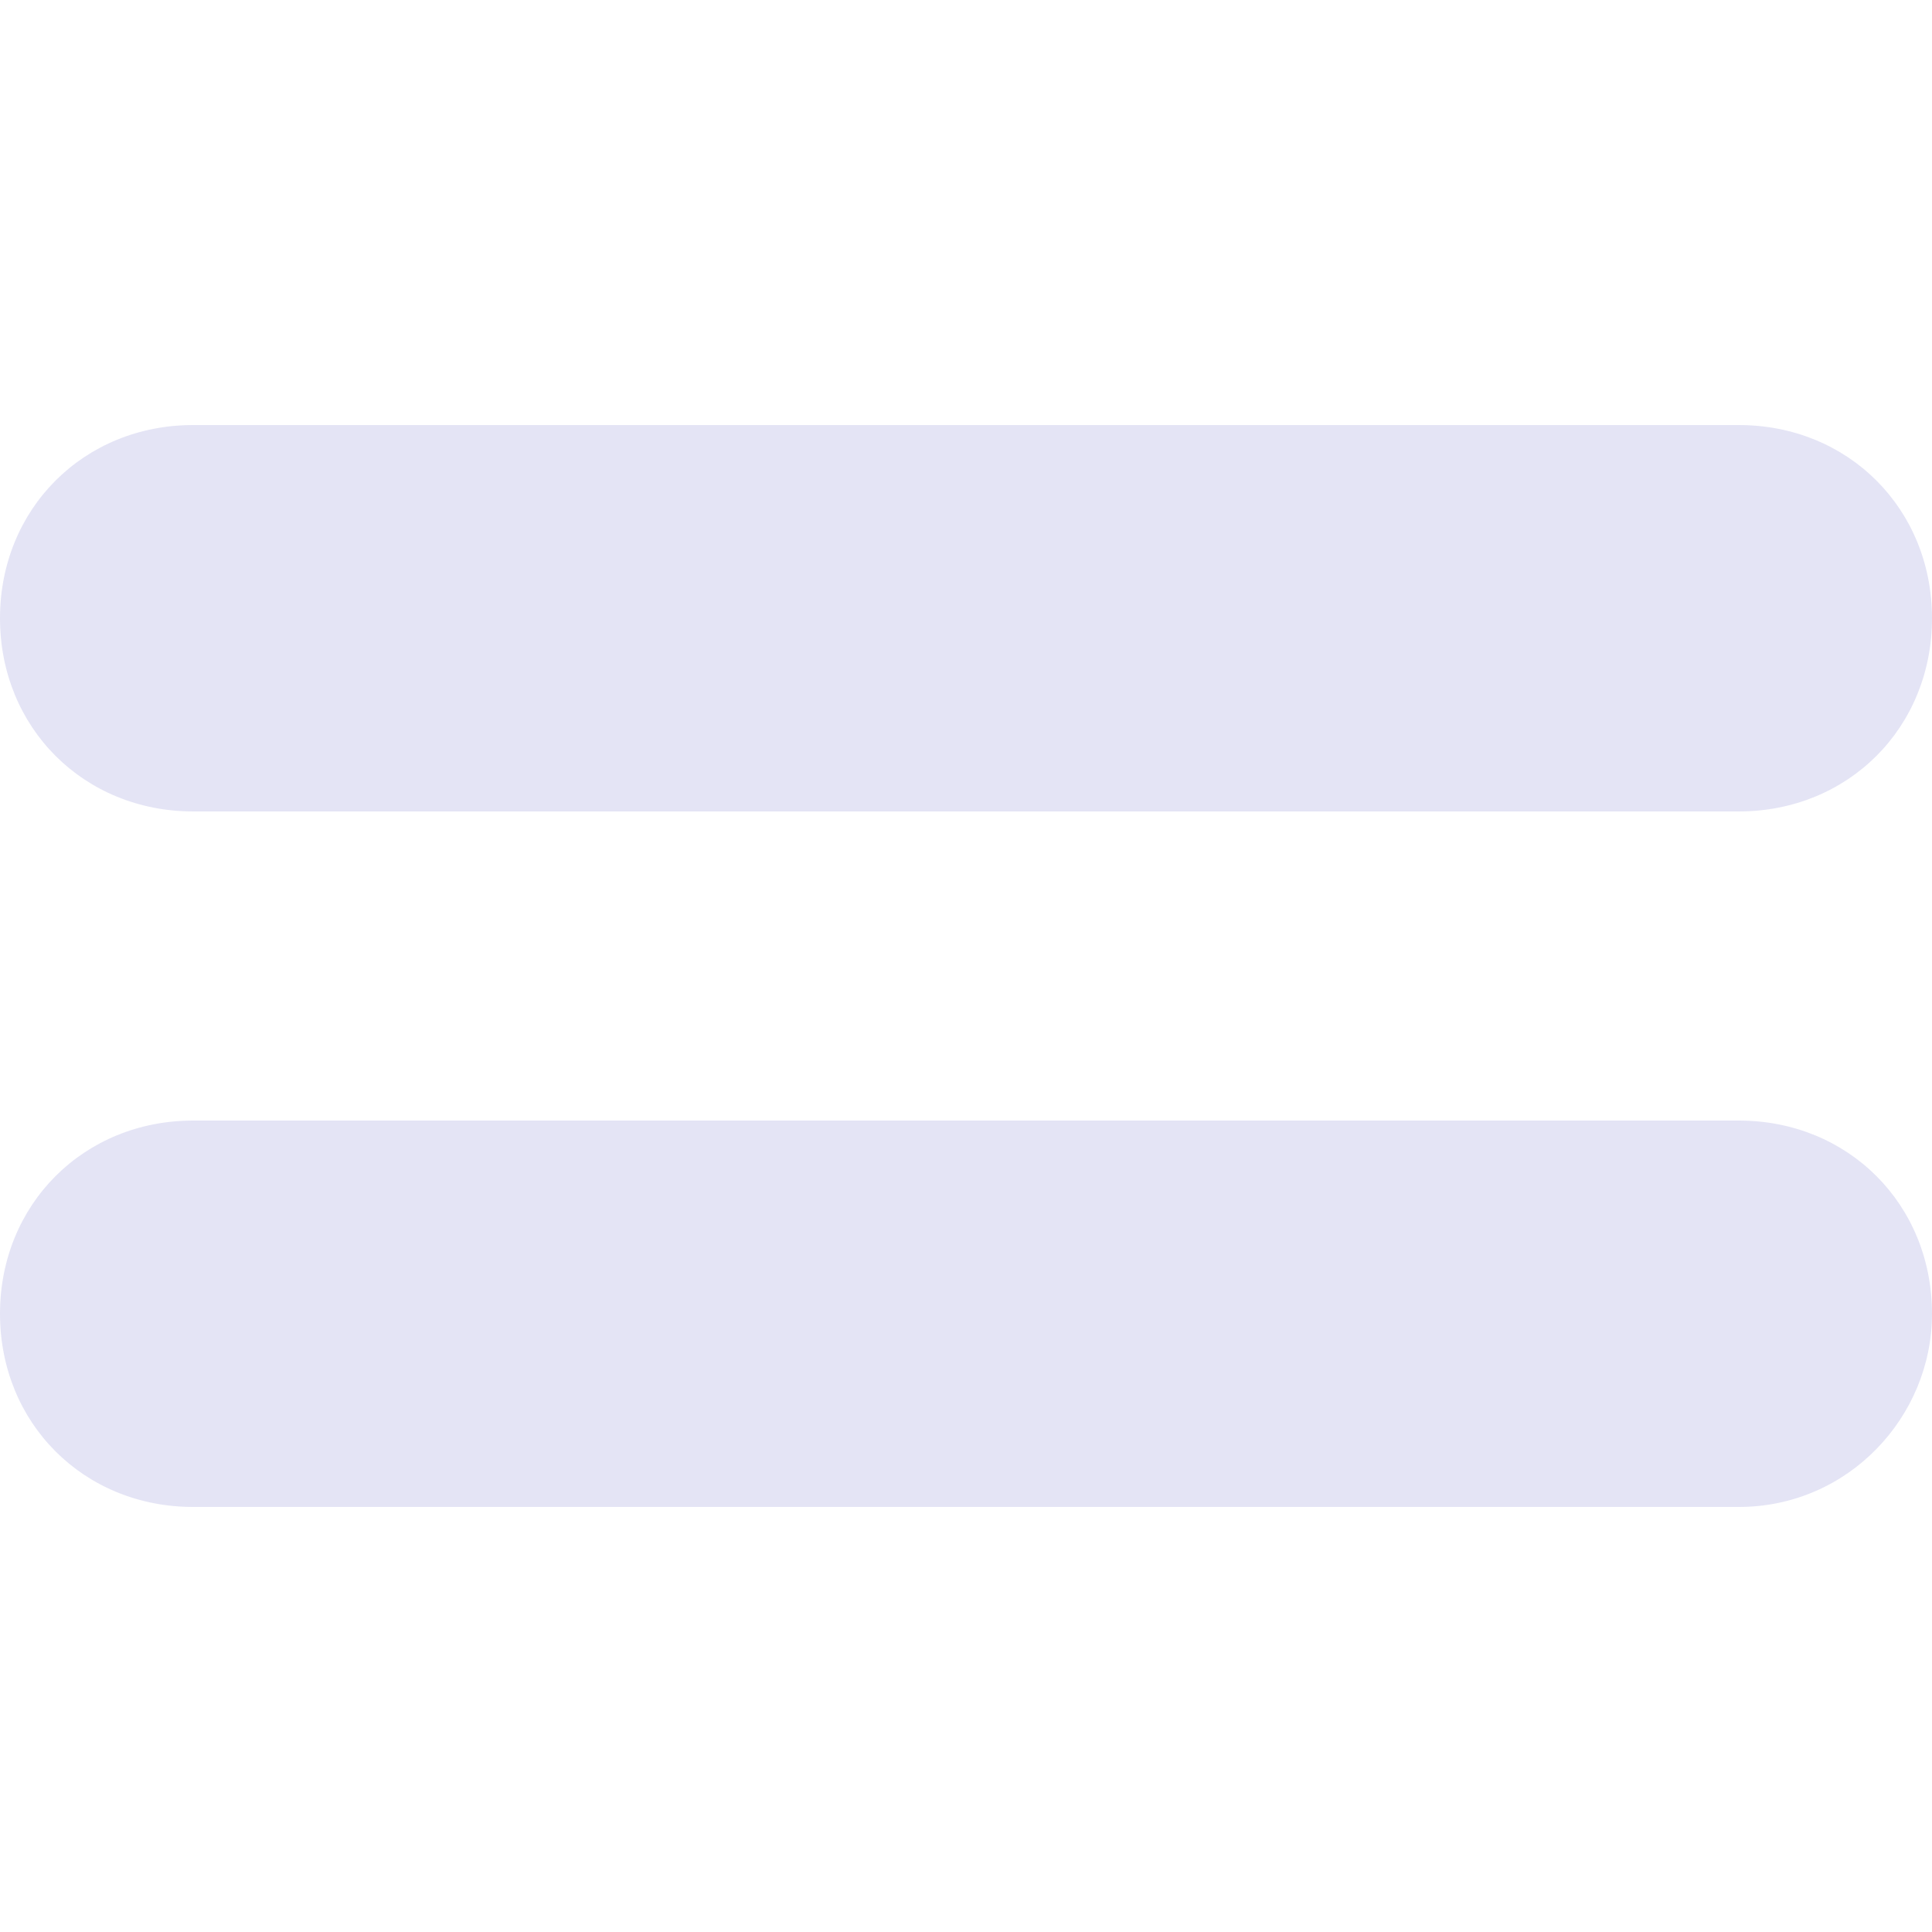<?xml version="1.0" encoding="utf-8"?>
<!-- Generator: Adobe Illustrator 25.0.1, SVG Export Plug-In . SVG Version: 6.00 Build 0)  -->
<svg version="1.1" id="Layer_1" xmlns="http://www.w3.org/2000/svg" xmlns:xlink="http://www.w3.org/1999/xlink" x="0px" y="0px"
	 viewBox="0 0 30 30" style="enable-background:new 0 0 30 30;" xml:space="preserve">
<style type="text/css">
	.st0{fill:#E4E4F5;}
</style>
<path class="st0" d="M27,12.6H3c-1.7,0-3-1.3-3-3v0c0-1.7,1.3-3,3-3h24c1.7,0,3,1.3,3,3v0C30,11.3,28.7,12.6,27,12.6z M30,20.4
	L30,20.4c0-1.7-1.3-3-3-3H3c-1.7,0-3,1.3-3,3v0c0,1.7,1.3,3,3,3h24C28.7,23.4,30,22,30,20.4z"/>
</svg>
